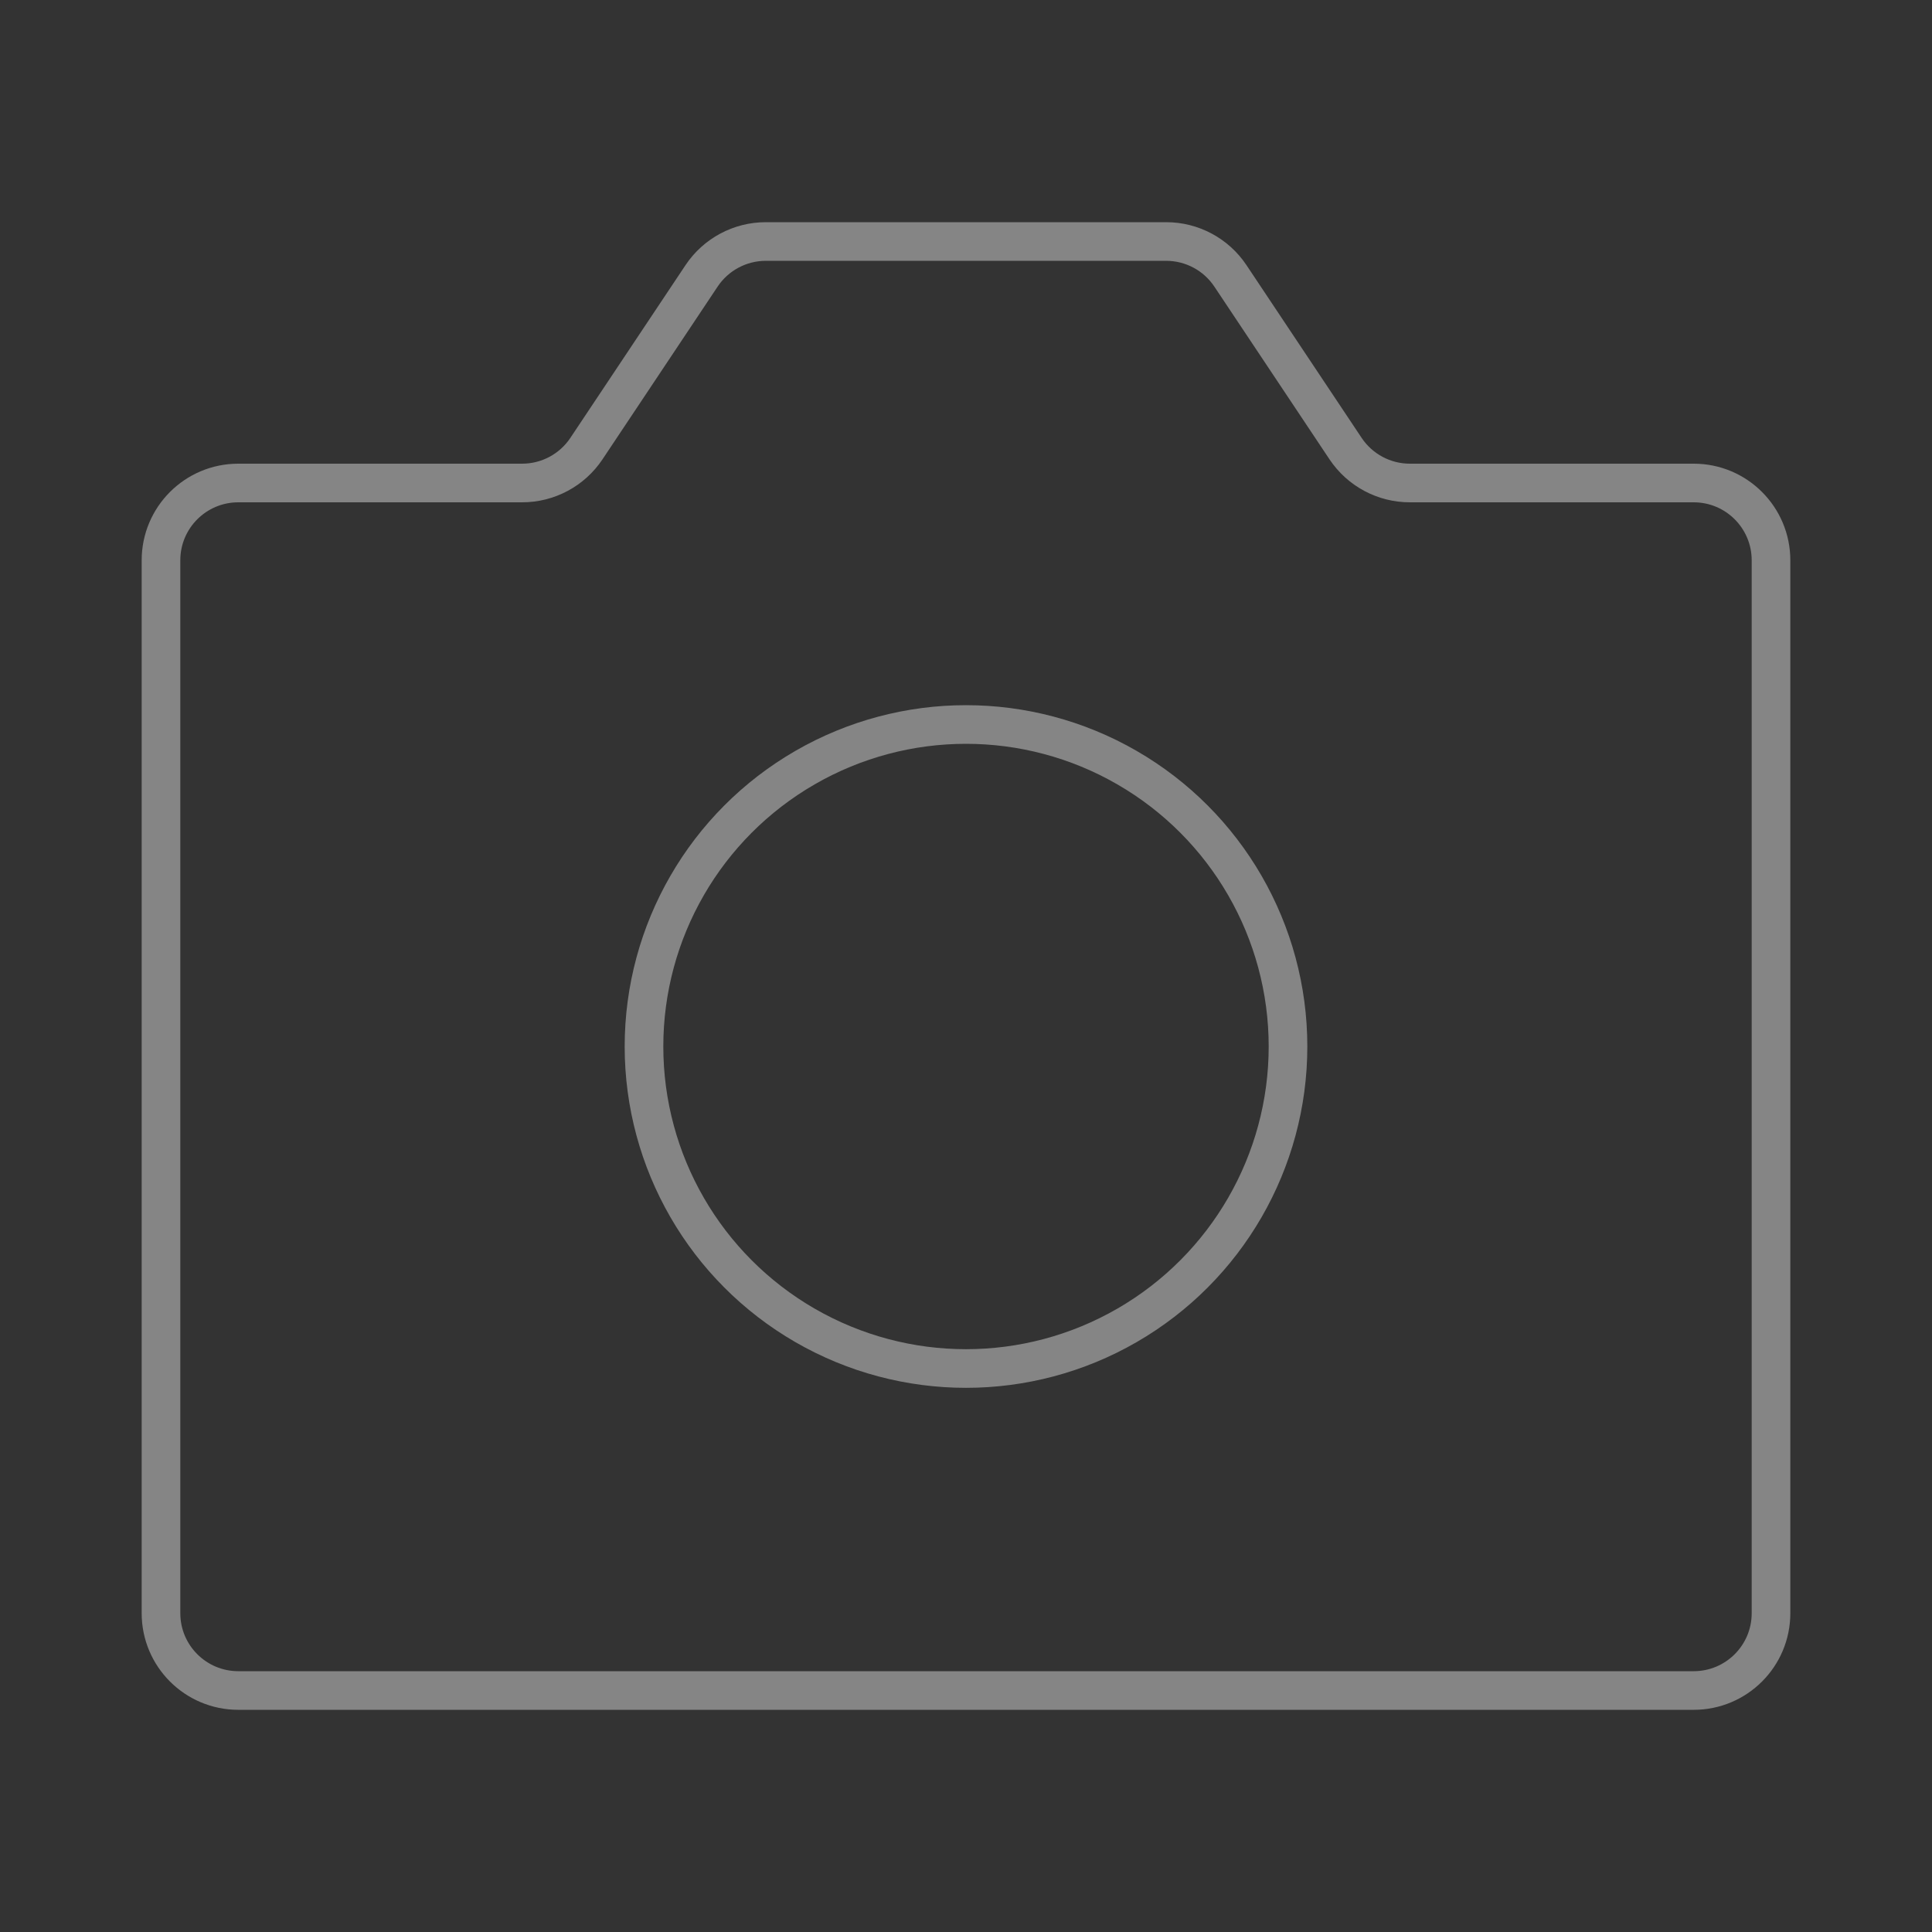 <svg width="100" height="100" viewBox="0 0 100 100" fill="none" xmlns="http://www.w3.org/2000/svg">
<rect x="0" y="0" width="100" height="100" fill="#333333" stroke="none"/>
<g opacity="0.4">
<path d="M8.333 29C8.333 26.791 10.124 25 12.333 25H27.026C28.363 25 29.612 24.332 30.354 23.219L36.312 14.281C37.054 13.168 38.303 12.5 39.641 12.5H60.359C61.697 12.5 62.946 13.168 63.687 14.281L69.646 23.219C70.388 24.332 71.637 25 72.974 25H87.667C89.876 25 91.667 26.791 91.667 29V83.5C91.667 85.709 89.876 87.5 87.667 87.5H12.333C10.124 87.5 8.333 85.709 8.333 83.5V29Z" stroke="white" stroke-width="2" stroke-linecap="round" stroke-linejoin="round"/>
<ellipse cx="50" cy="54.167" rx="16.667" ry="16.667" stroke="white" stroke-width="2" stroke-linecap="round" stroke-linejoin="round"/>
</g>
</svg>
